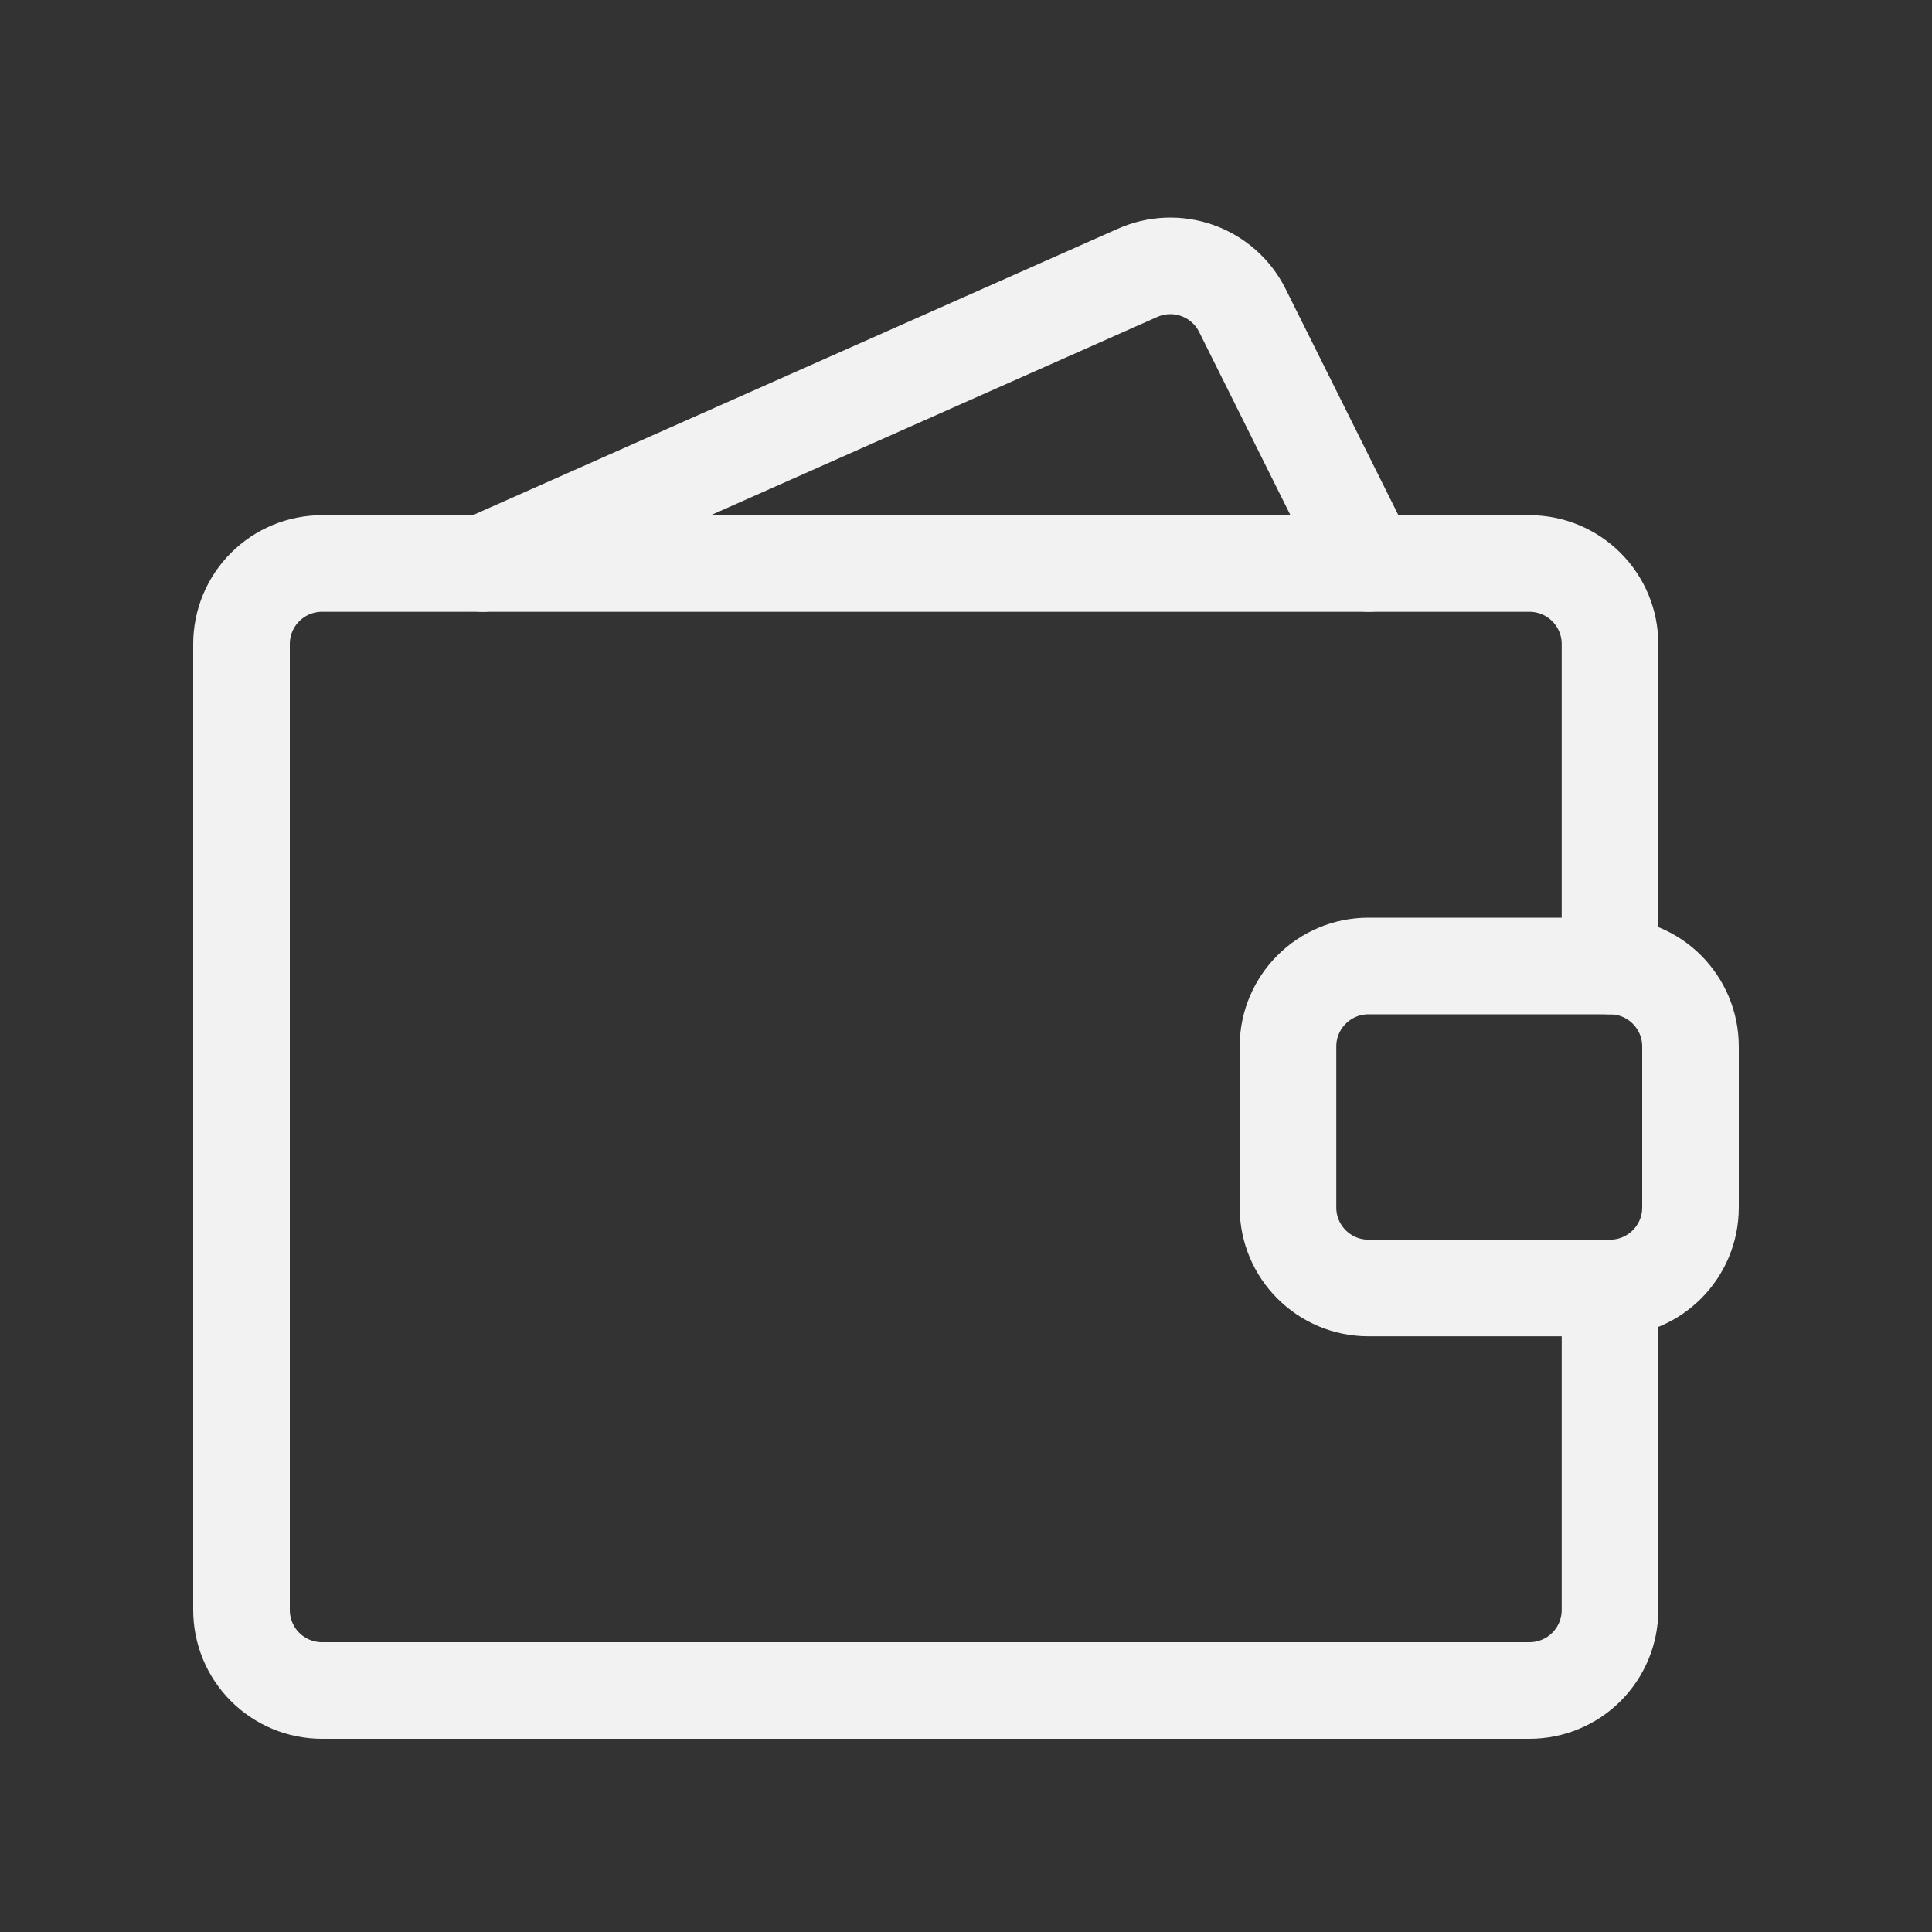 <?xml version="1.0" encoding="UTF-8" standalone="no"?><svg width='80' height='80' viewBox='0 0 80 80' fill='none' xmlns='http://www.w3.org/2000/svg'>
<rect x="0" y="0" width="80" height="80" fill="#333333" stroke="none"/>
<path d='M66.667 53.333V66.667C66.667 67.551 66.316 68.399 65.69 69.024C65.065 69.649 64.217 70 63.333 70H13.333C12.449 70 11.601 69.649 10.976 69.024C10.351 68.399 10 67.551 10 66.667V26.667C10 25.783 10.351 24.935 10.976 24.31C11.601 23.685 12.449 23.333 13.333 23.333H63.333C64.217 23.333 65.065 23.685 65.69 24.31C66.316 24.935 66.667 25.783 66.667 26.667V40' stroke='#F2F2F2' stroke-width='4' stroke-linecap='round' stroke-linejoin='round'/>
<path d='M66.667 40H56.667C54.826 40 53.333 41.492 53.333 43.333V50C53.333 51.841 54.826 53.333 56.667 53.333H66.667C68.507 53.333 70 51.841 70 50V43.333C70 41.492 68.507 40 66.667 40Z' stroke='#F2F2F2' stroke-width='4' stroke-linecap='round' stroke-linejoin='round'/>
<path d='M20 23.333L47.1 11.3C47.881 10.951 48.767 10.915 49.573 11.2C50.38 11.486 51.046 12.07 51.433 12.833L56.667 23.333' stroke='#F2F2F2' stroke-width='4' stroke-linecap='round' stroke-linejoin='round'/>
</svg>
